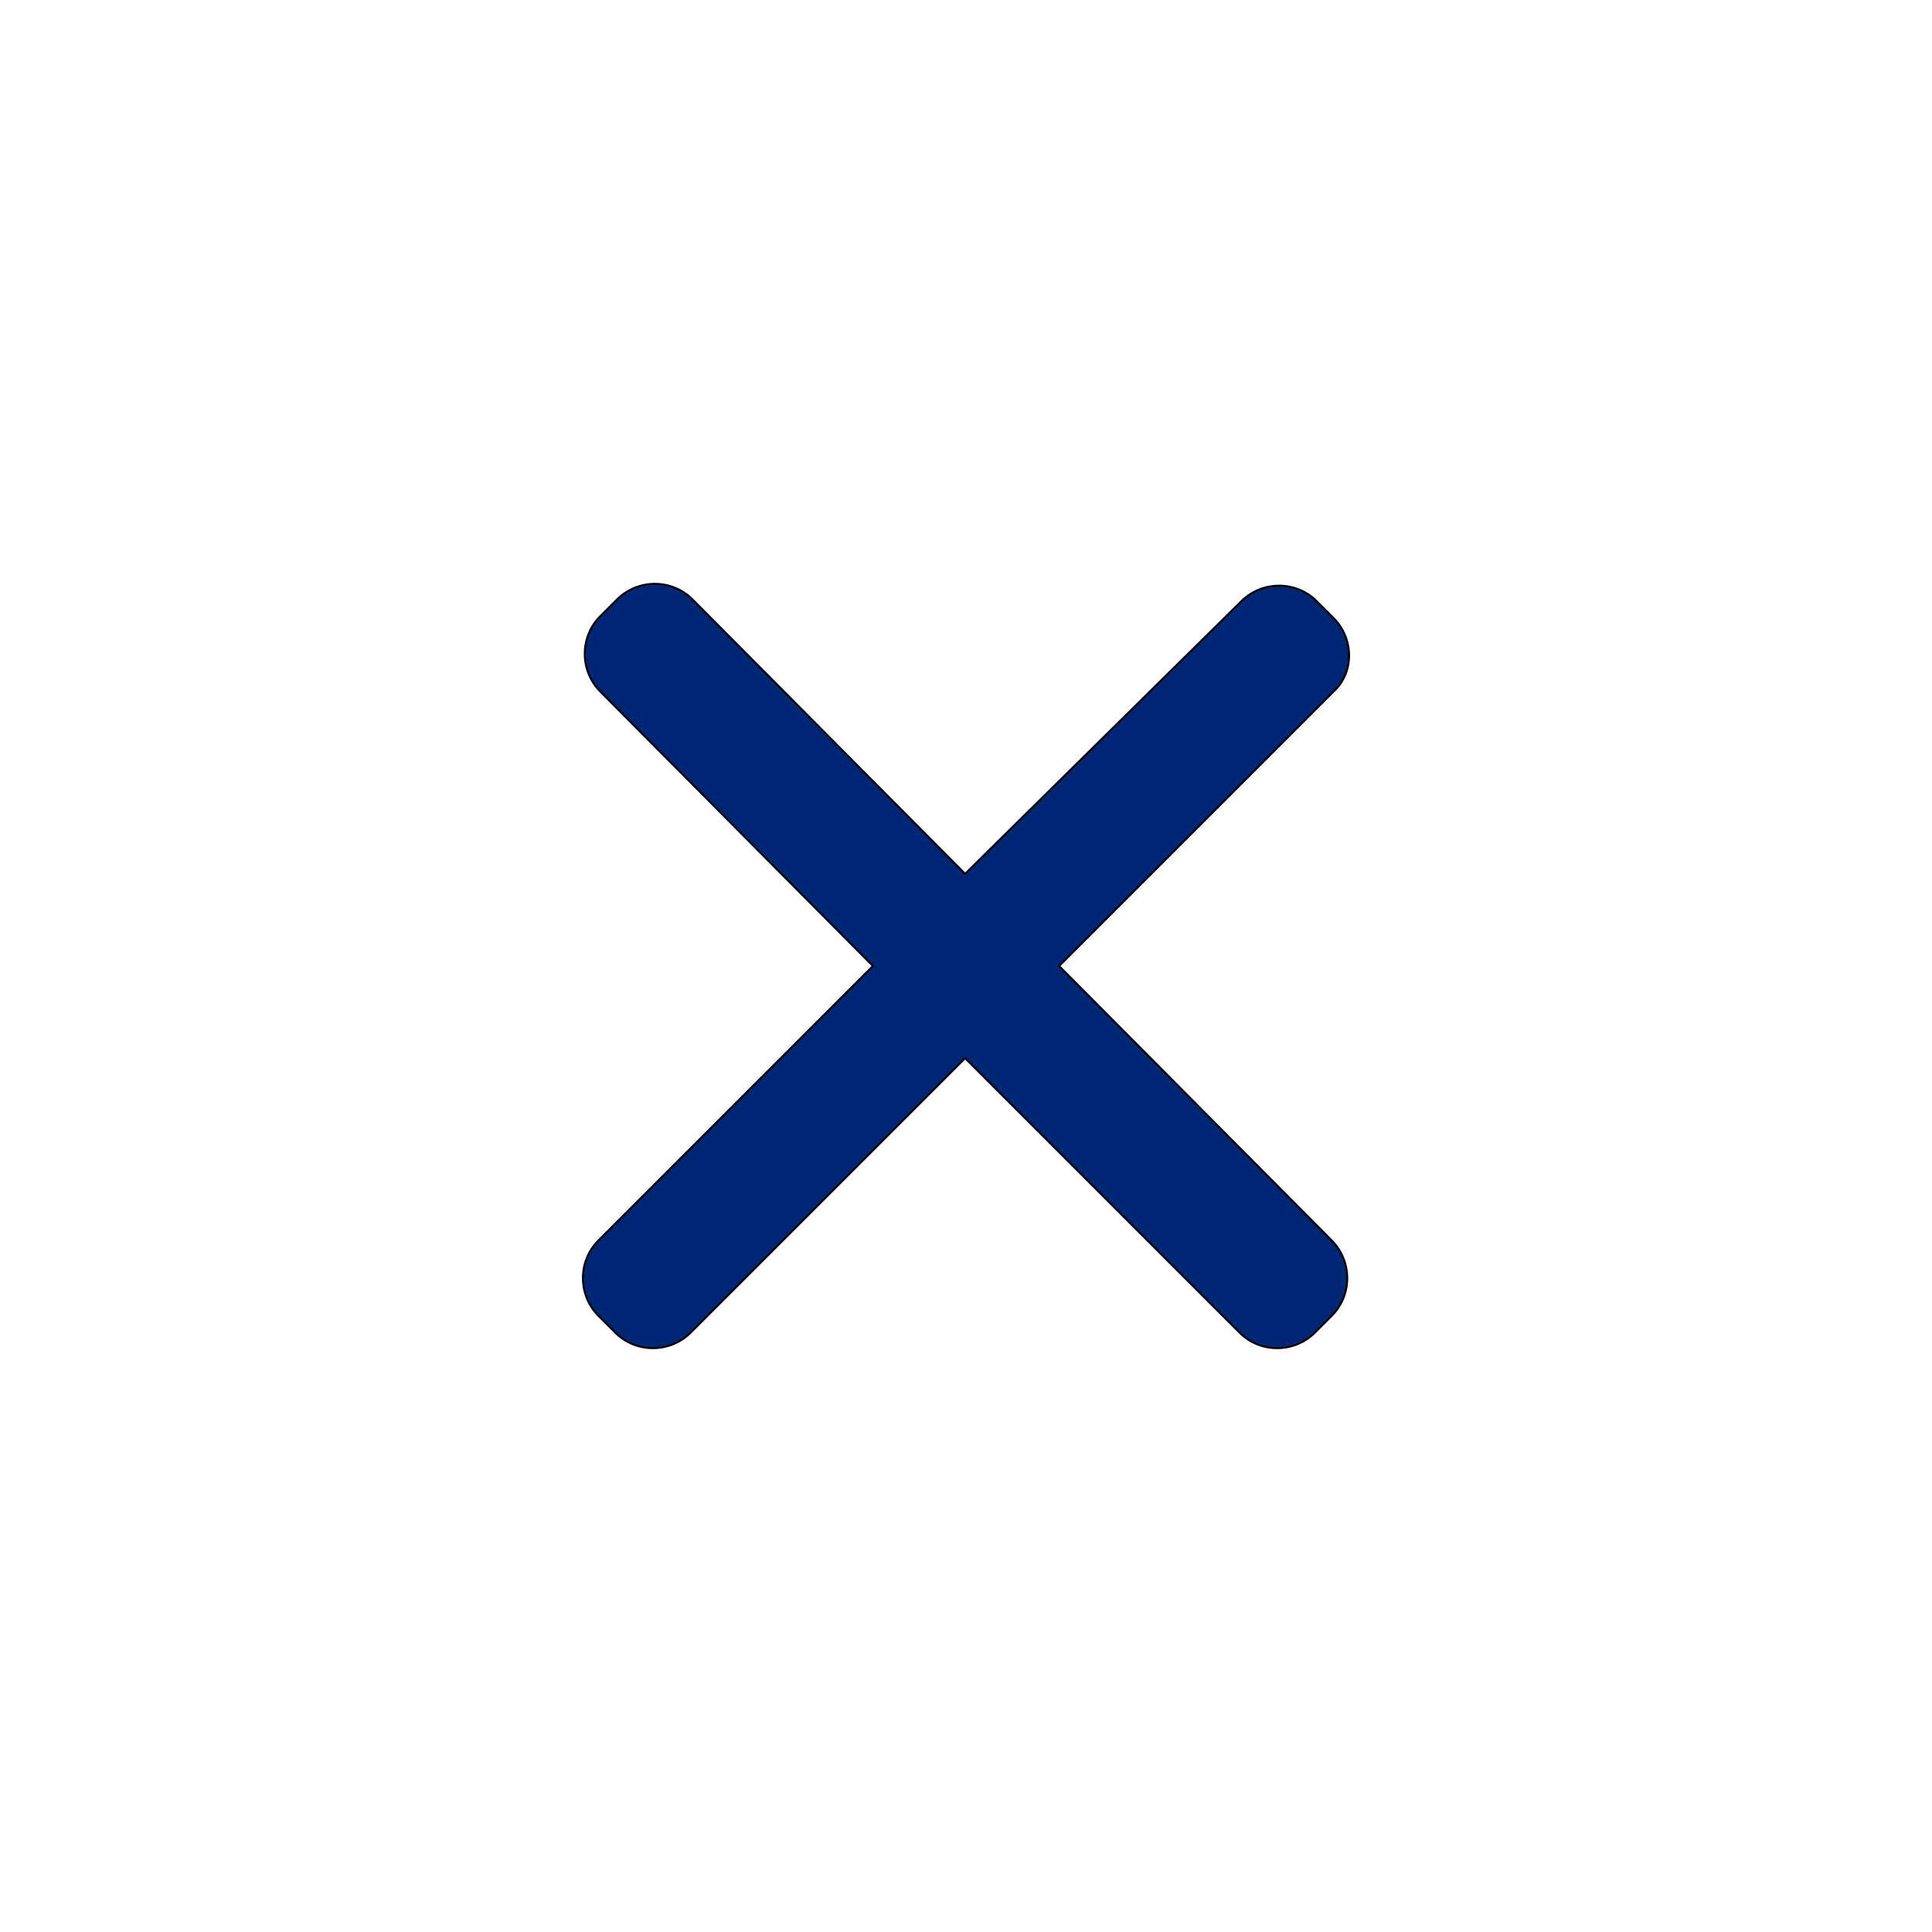 <?xml version="1.0"?>
<svg width="1000" height="1000" xmlns="http://www.w3.org/2000/svg" xmlns:svg="http://www.w3.org/2000/svg">
 <g>
  <title>Layer 1</title>
  <g stroke="null" id="package_denied">
   <path stroke="null" id="svg_1" d="m690.279,319.916l-8.77,-8.77c-10.671,-10.671 -28.211,-10.671 -38.955,0l-143.029,141.129l-141.129,-142.079c-10.671,-10.671 -28.211,-10.671 -38.955,0l-8.77,8.77c-10.671,10.671 -10.671,28.211 0,38.955l141.129,142.079l-142.079,142.079c-10.671,10.671 -10.671,28.211 0,38.955l8.77,8.77c10.671,10.671 28.211,10.671 38.955,0l142.079,-142.079l142.079,142.079c10.671,10.671 28.211,10.671 38.955,0l8.77,-8.77c10.671,-10.671 10.671,-28.211 0,-38.955l-141.129,-142.079l142.079,-142.079c10.671,-9.72 10.671,-27.261 0,-38.005z" fill="#002776"/>
  </g>
 </g>
</svg>